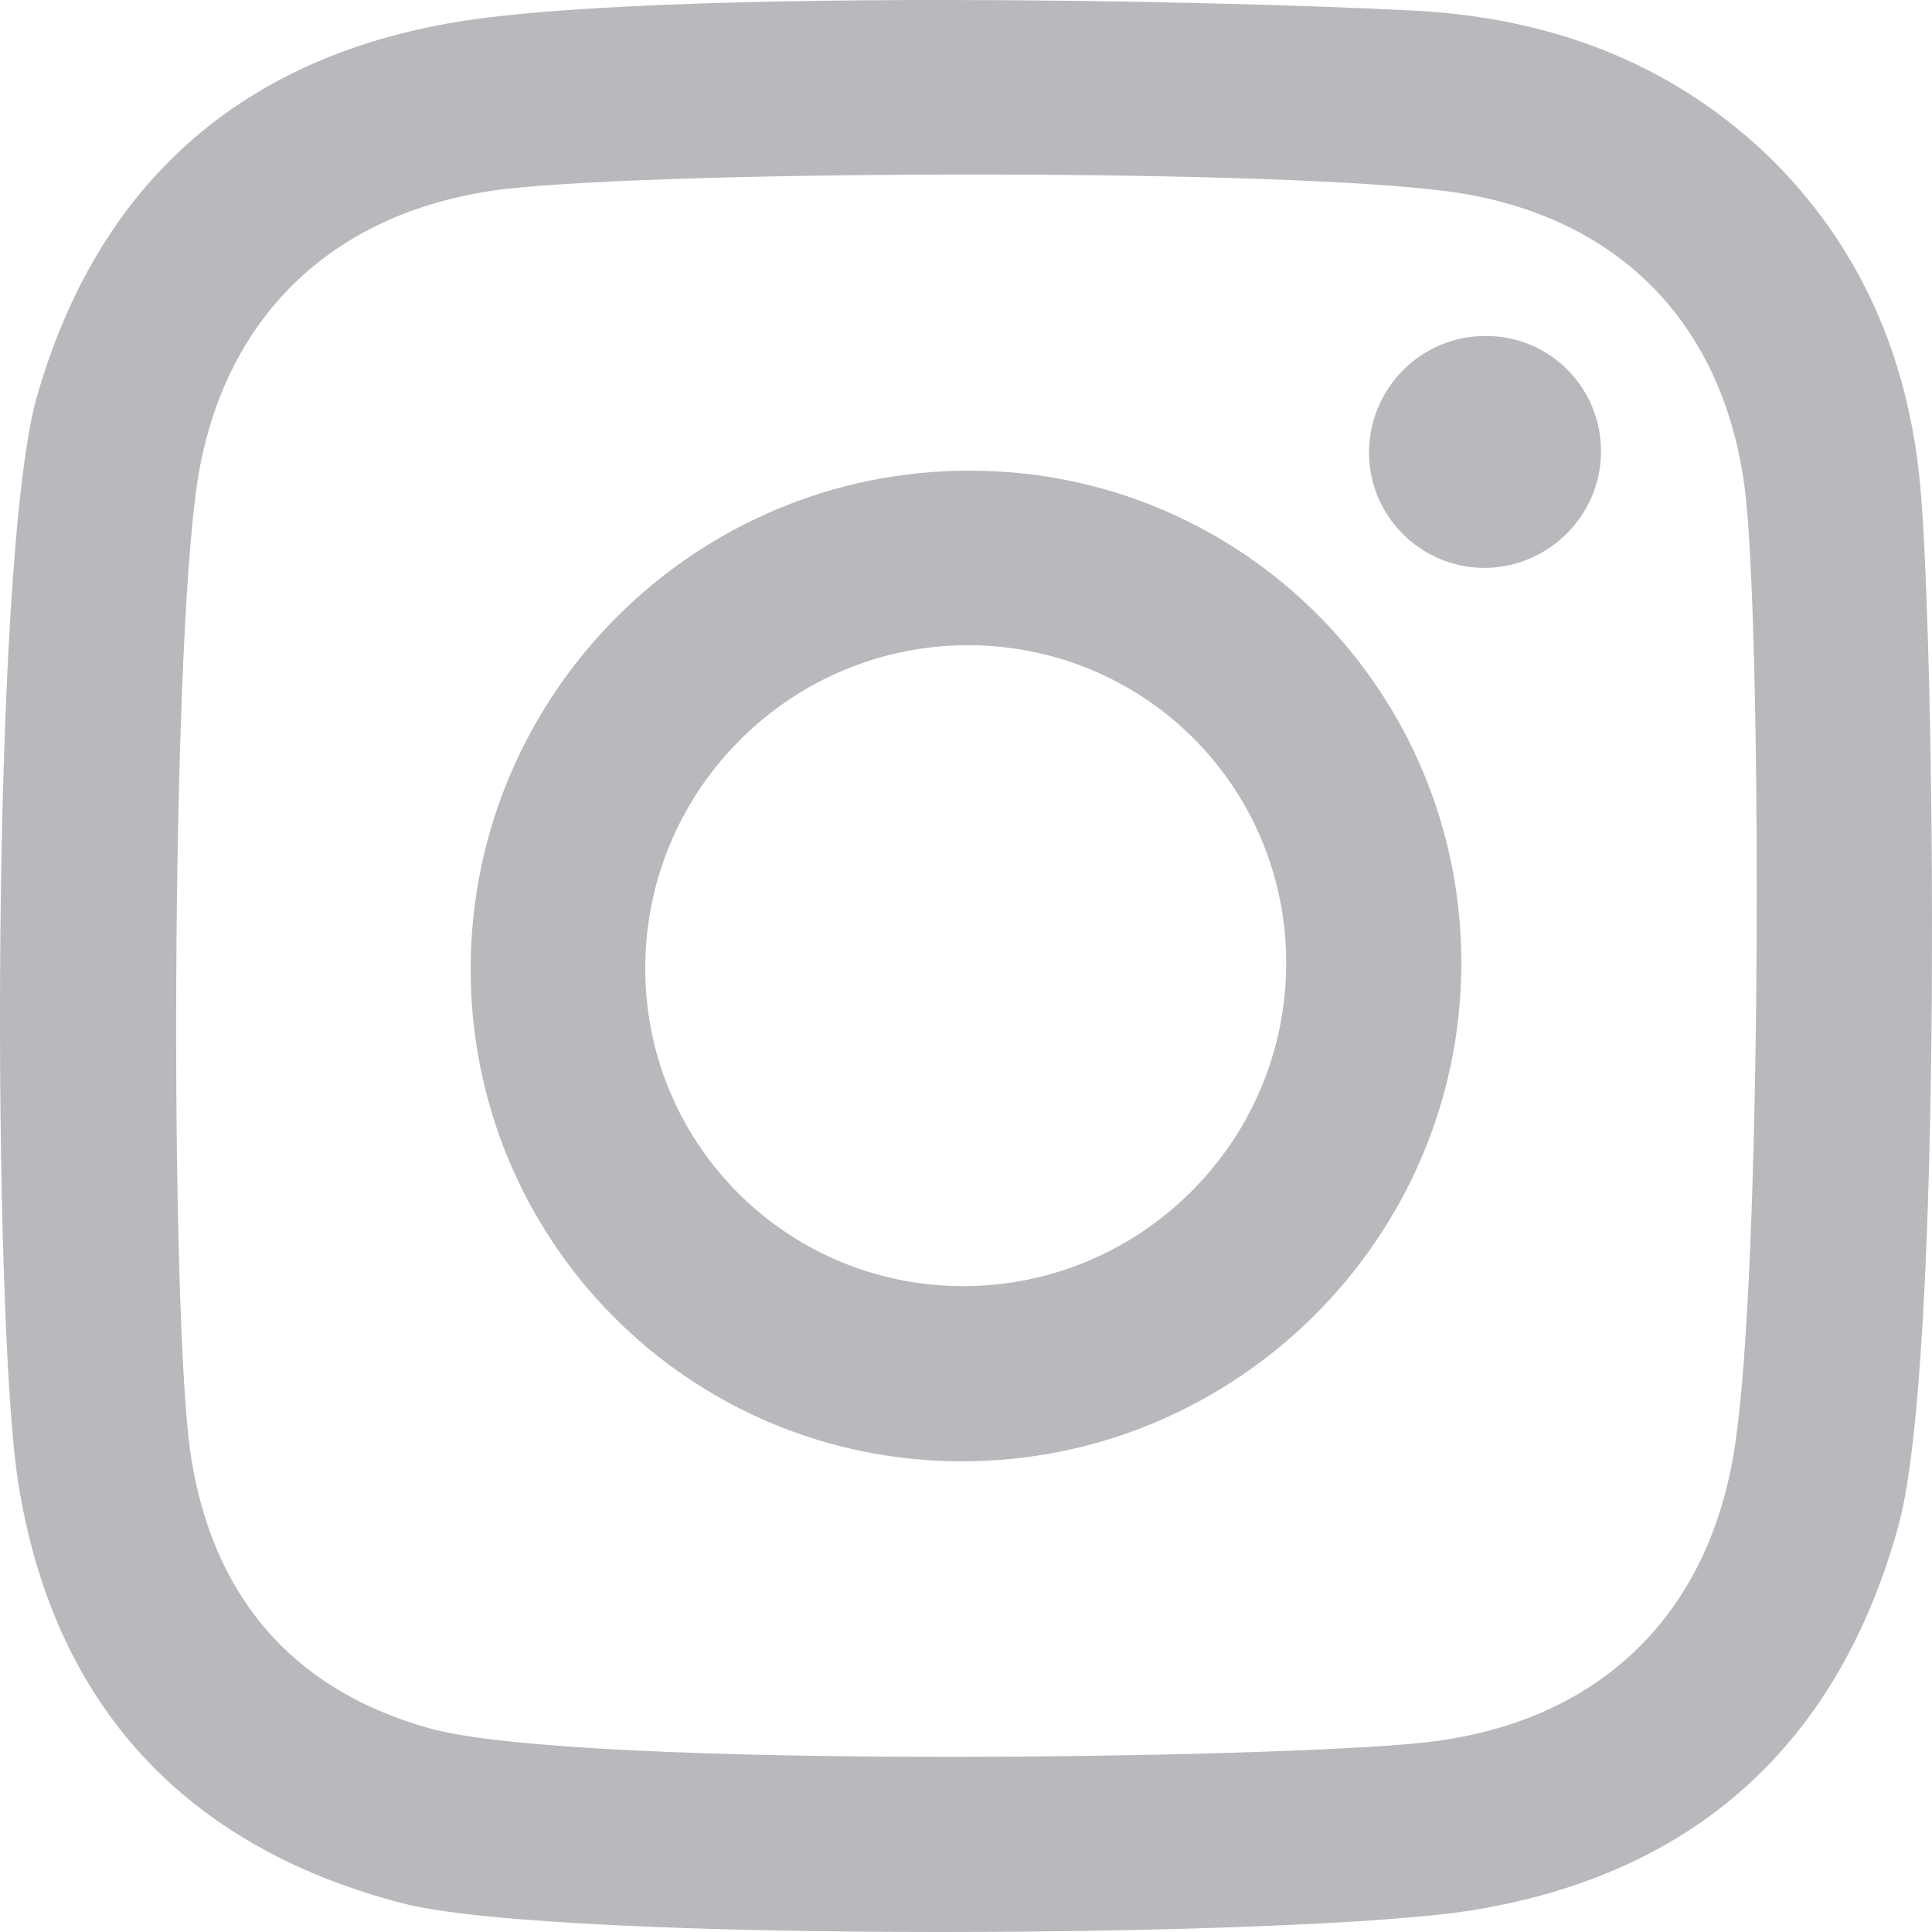 <svg width="24" height="24" viewBox="0 0 24 24" fill="none" xmlns="http://www.w3.org/2000/svg">
<path d="M18.448 4.174C18.455 4.174 18.463 4.174 18.463 4.174C19.253 4.174 19.896 4.817 19.888 5.622C19.88 6.412 19.23 7.055 18.432 7.055C17.634 7.047 16.999 6.397 17.007 5.607C17.015 4.817 17.658 4.174 18.448 4.174Z" fill="#B8B8BD"/>
<path d="M23.853 6.025C24.031 7.915 24.147 16.836 23.59 18.927C22.846 21.661 21.057 23.28 18.293 23.729C17.255 23.899 14.467 24 11.671 24C8.813 24 5.964 23.892 5.003 23.644C2.285 22.939 0.659 21.166 0.225 18.409C-0.093 16.38 -0.123 6.978 0.457 4.933C1.216 2.277 2.997 0.712 5.685 0.271C6.908 0.07 9.294 0 11.702 0C13.94 0 16.201 0.062 17.564 0.132C19.214 0.217 20.716 0.751 21.948 1.921C23.11 3.044 23.706 4.445 23.853 6.025ZM21.545 18.006C21.886 15.899 21.886 8.194 21.692 6.219C21.475 4.112 20.19 2.718 18.099 2.393C17.069 2.238 14.575 2.168 12.097 2.168C9.704 2.168 7.327 2.23 6.281 2.347C4.198 2.594 2.788 3.88 2.455 5.963C2.115 8.17 2.115 16.418 2.37 18.076C2.633 19.802 3.609 20.987 5.329 21.468C6.258 21.731 9.046 21.824 11.78 21.824C14.296 21.824 16.767 21.746 17.696 21.646C19.818 21.413 21.212 20.112 21.545 18.006Z" fill="#B8B8BD"/>
<path d="M12.051 5.847C15.443 5.847 18.176 8.604 18.153 12.004C18.13 15.396 15.35 18.153 11.95 18.153C8.55 18.153 5.824 15.396 5.847 11.996C5.871 8.596 8.651 5.839 12.051 5.847ZM11.965 15.977C14.149 15.977 15.938 14.219 15.977 12.035C16.016 9.828 14.265 8.039 12.066 8.015C12.051 8.015 12.043 8.015 12.027 8.015C9.843 8.015 8.055 9.773 8.016 11.957C7.977 14.157 9.727 15.954 11.927 15.977C11.942 15.977 11.95 15.977 11.965 15.977Z" fill="#B8B8BD"/>
</svg>
